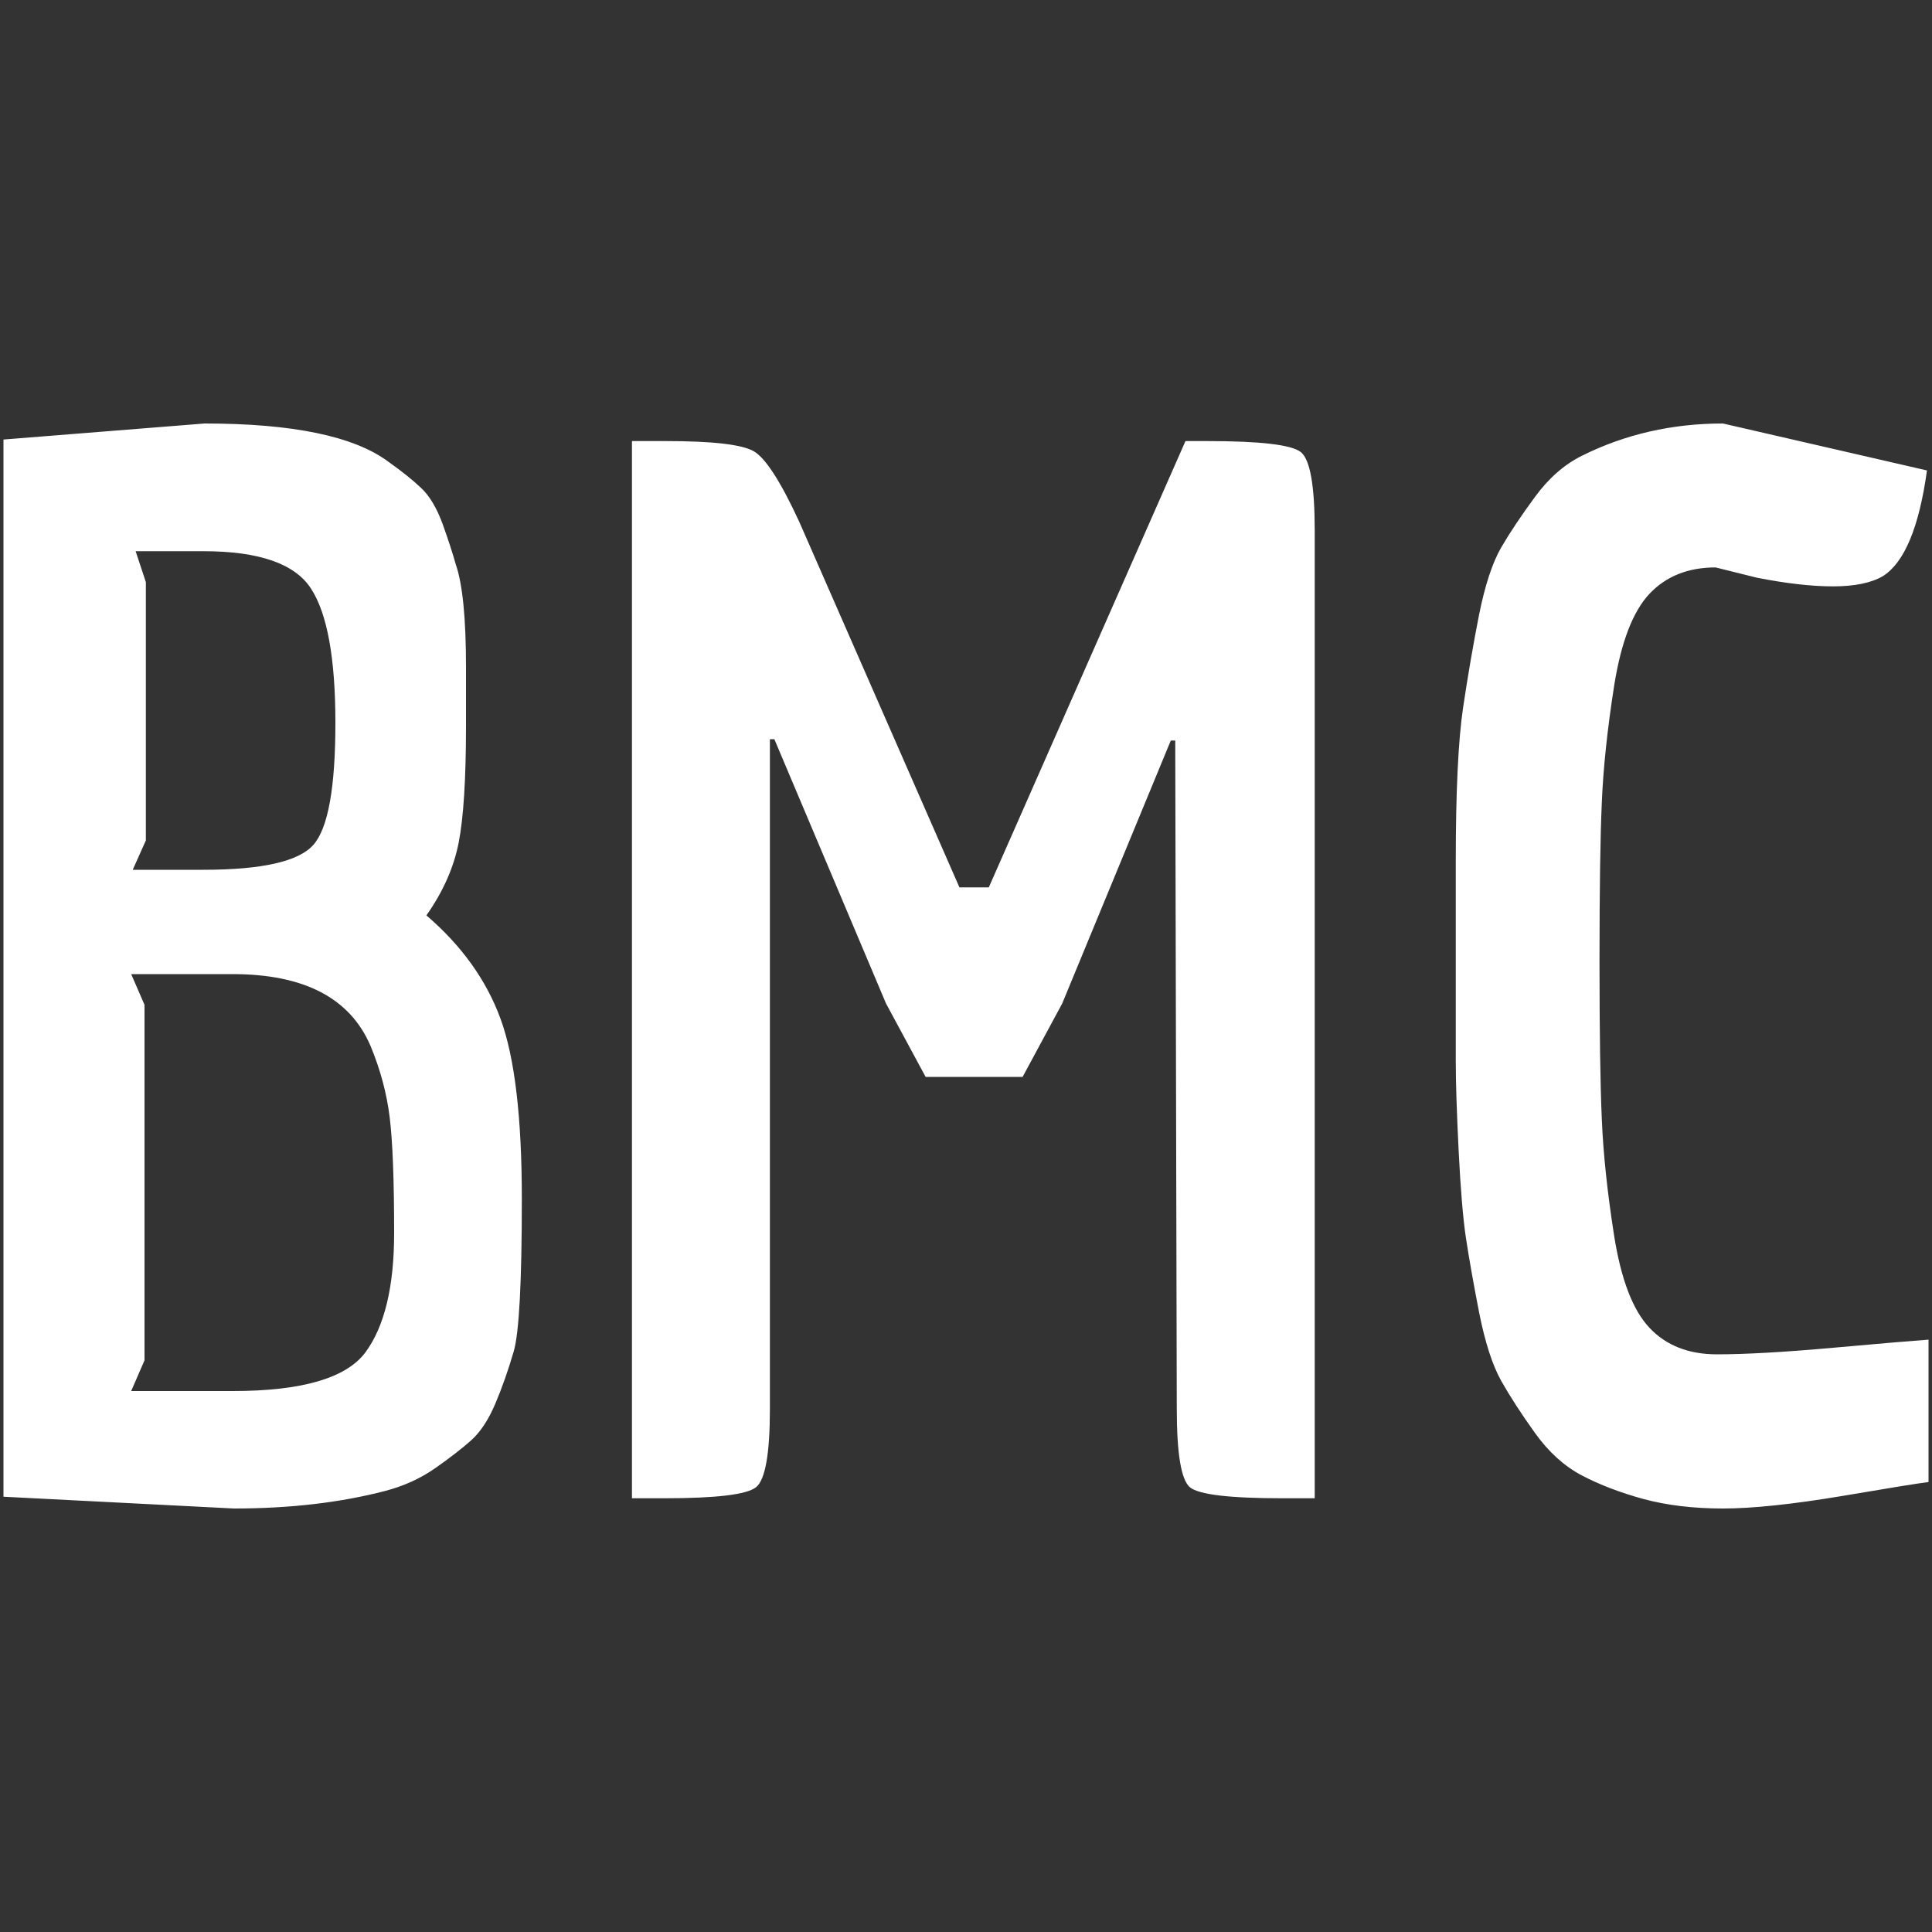 <svg xmlns="http://www.w3.org/2000/svg" width="256" height="256" viewBox="0 0 100 100"><rect x="0" y="0" width="100" height="100" fill="#333333" stroke="none"/><path d="M24.12 34.53L24.12 34.53L24.12 37.57Q24.12 41.68 23.74 43.62Q23.36 45.55 22.07 47.38L22.07 47.38Q24.81 49.73 25.91 52.74Q27.01 55.74 27.01 62.05L27.01 62.05Q27.01 68.51 26.59 69.95Q26.17 71.39 25.64 72.65Q25.11 73.90 24.39 74.55Q23.67 75.19 22.53 75.99Q21.39 76.79 19.94 77.17L19.94 77.17Q16.45 78.08 12.11 78.08L12.11 78.08L0.18 77.47L0.18 22.75L10.59 21.92Q17.43 21.92 20.09 23.89L20.09 23.89Q21.16 24.65 21.80 25.26Q22.45 25.87 22.91 27.12Q23.36 28.38 23.59 29.21L23.59 29.21Q24.12 30.73 24.12 34.53ZM6.87 45.02L10.52 45.02Q15.08 45.02 16.22 43.73Q17.36 42.44 17.36 37.42Q17.36 32.41 16.10 30.47Q14.85 28.53 10.52 28.53L10.52 28.53L7.02 28.53L7.55 30.13L7.55 43.50L6.87 45.02ZM6.79 72.00L12.04 72.00Q17.43 72.00 18.92 69.99Q20.40 67.97 20.40 63.83Q20.40 59.69 20.17 57.83Q19.94 55.97 19.18 54.14L19.18 54.14Q17.59 50.42 12.04 50.42L12.04 50.42L6.79 50.42L7.48 52.01L7.48 70.41L6.79 72.00ZM40.08 38.26L39.85 38.26L39.85 72.91Q39.85 76.41 39.13 76.98Q38.41 77.55 34.38 77.55L34.38 77.55L32.71 77.55L32.71 22.83L34.46 22.83Q38.11 22.83 39.02 23.36Q39.93 23.89 41.37 27.01L41.37 27.01L49.66 45.93L51.18 45.93L61.36 22.83L62.50 22.83Q66.61 22.83 67.33 23.40Q68.05 23.97 68.05 27.47L68.05 27.47L68.05 77.55L66.38 77.55Q62.27 77.55 61.59 76.98Q60.91 76.41 60.91 72.91L60.91 72.91L60.83 38.33L60.60 38.33L54.98 51.94L52.93 55.74L47.91 55.74L45.86 51.94L40.08 38.26ZM82.91 41.53Q82.79 44.19 82.79 49.73Q82.79 55.28 82.91 57.94Q83.02 60.60 83.55 63.98Q84.09 67.37 85.38 68.73Q86.67 70.10 88.87 70.10Q91.08 70.10 94.88 69.76Q98.68 69.42 99.82 69.34L99.82 69.34L99.82 76.71Q99.13 76.79 95.30 77.44Q91.46 78.08 89.18 78.08Q86.90 78.08 85.07 77.59Q83.25 77.09 81.88 76.37Q80.51 75.65 79.45 74.17Q78.39 72.69 77.70 71.47Q77.02 70.25 76.56 67.94Q76.11 65.62 75.88 64.10Q75.65 62.58 75.50 59.58Q75.35 56.57 75.35 54.90L75.35 54.90L75.35 44.64Q75.35 39.17 75.73 36.62Q76.11 34.08 76.56 31.80Q77.02 29.52 77.70 28.34Q78.39 27.16 79.45 25.72Q80.51 24.27 81.88 23.59L81.88 23.59Q85.23 21.92 89.18 21.92L89.18 21.92L99.74 24.35Q99.13 28.76 97.46 29.82L97.46 29.82Q96.55 30.35 94.88 30.35Q93.21 30.35 90.93 29.90L90.93 29.90L88.80 29.37Q86.67 29.37 85.38 30.73Q84.09 32.10 83.55 35.48Q83.02 38.87 82.91 41.53Z" fill="#fff"></path></svg>